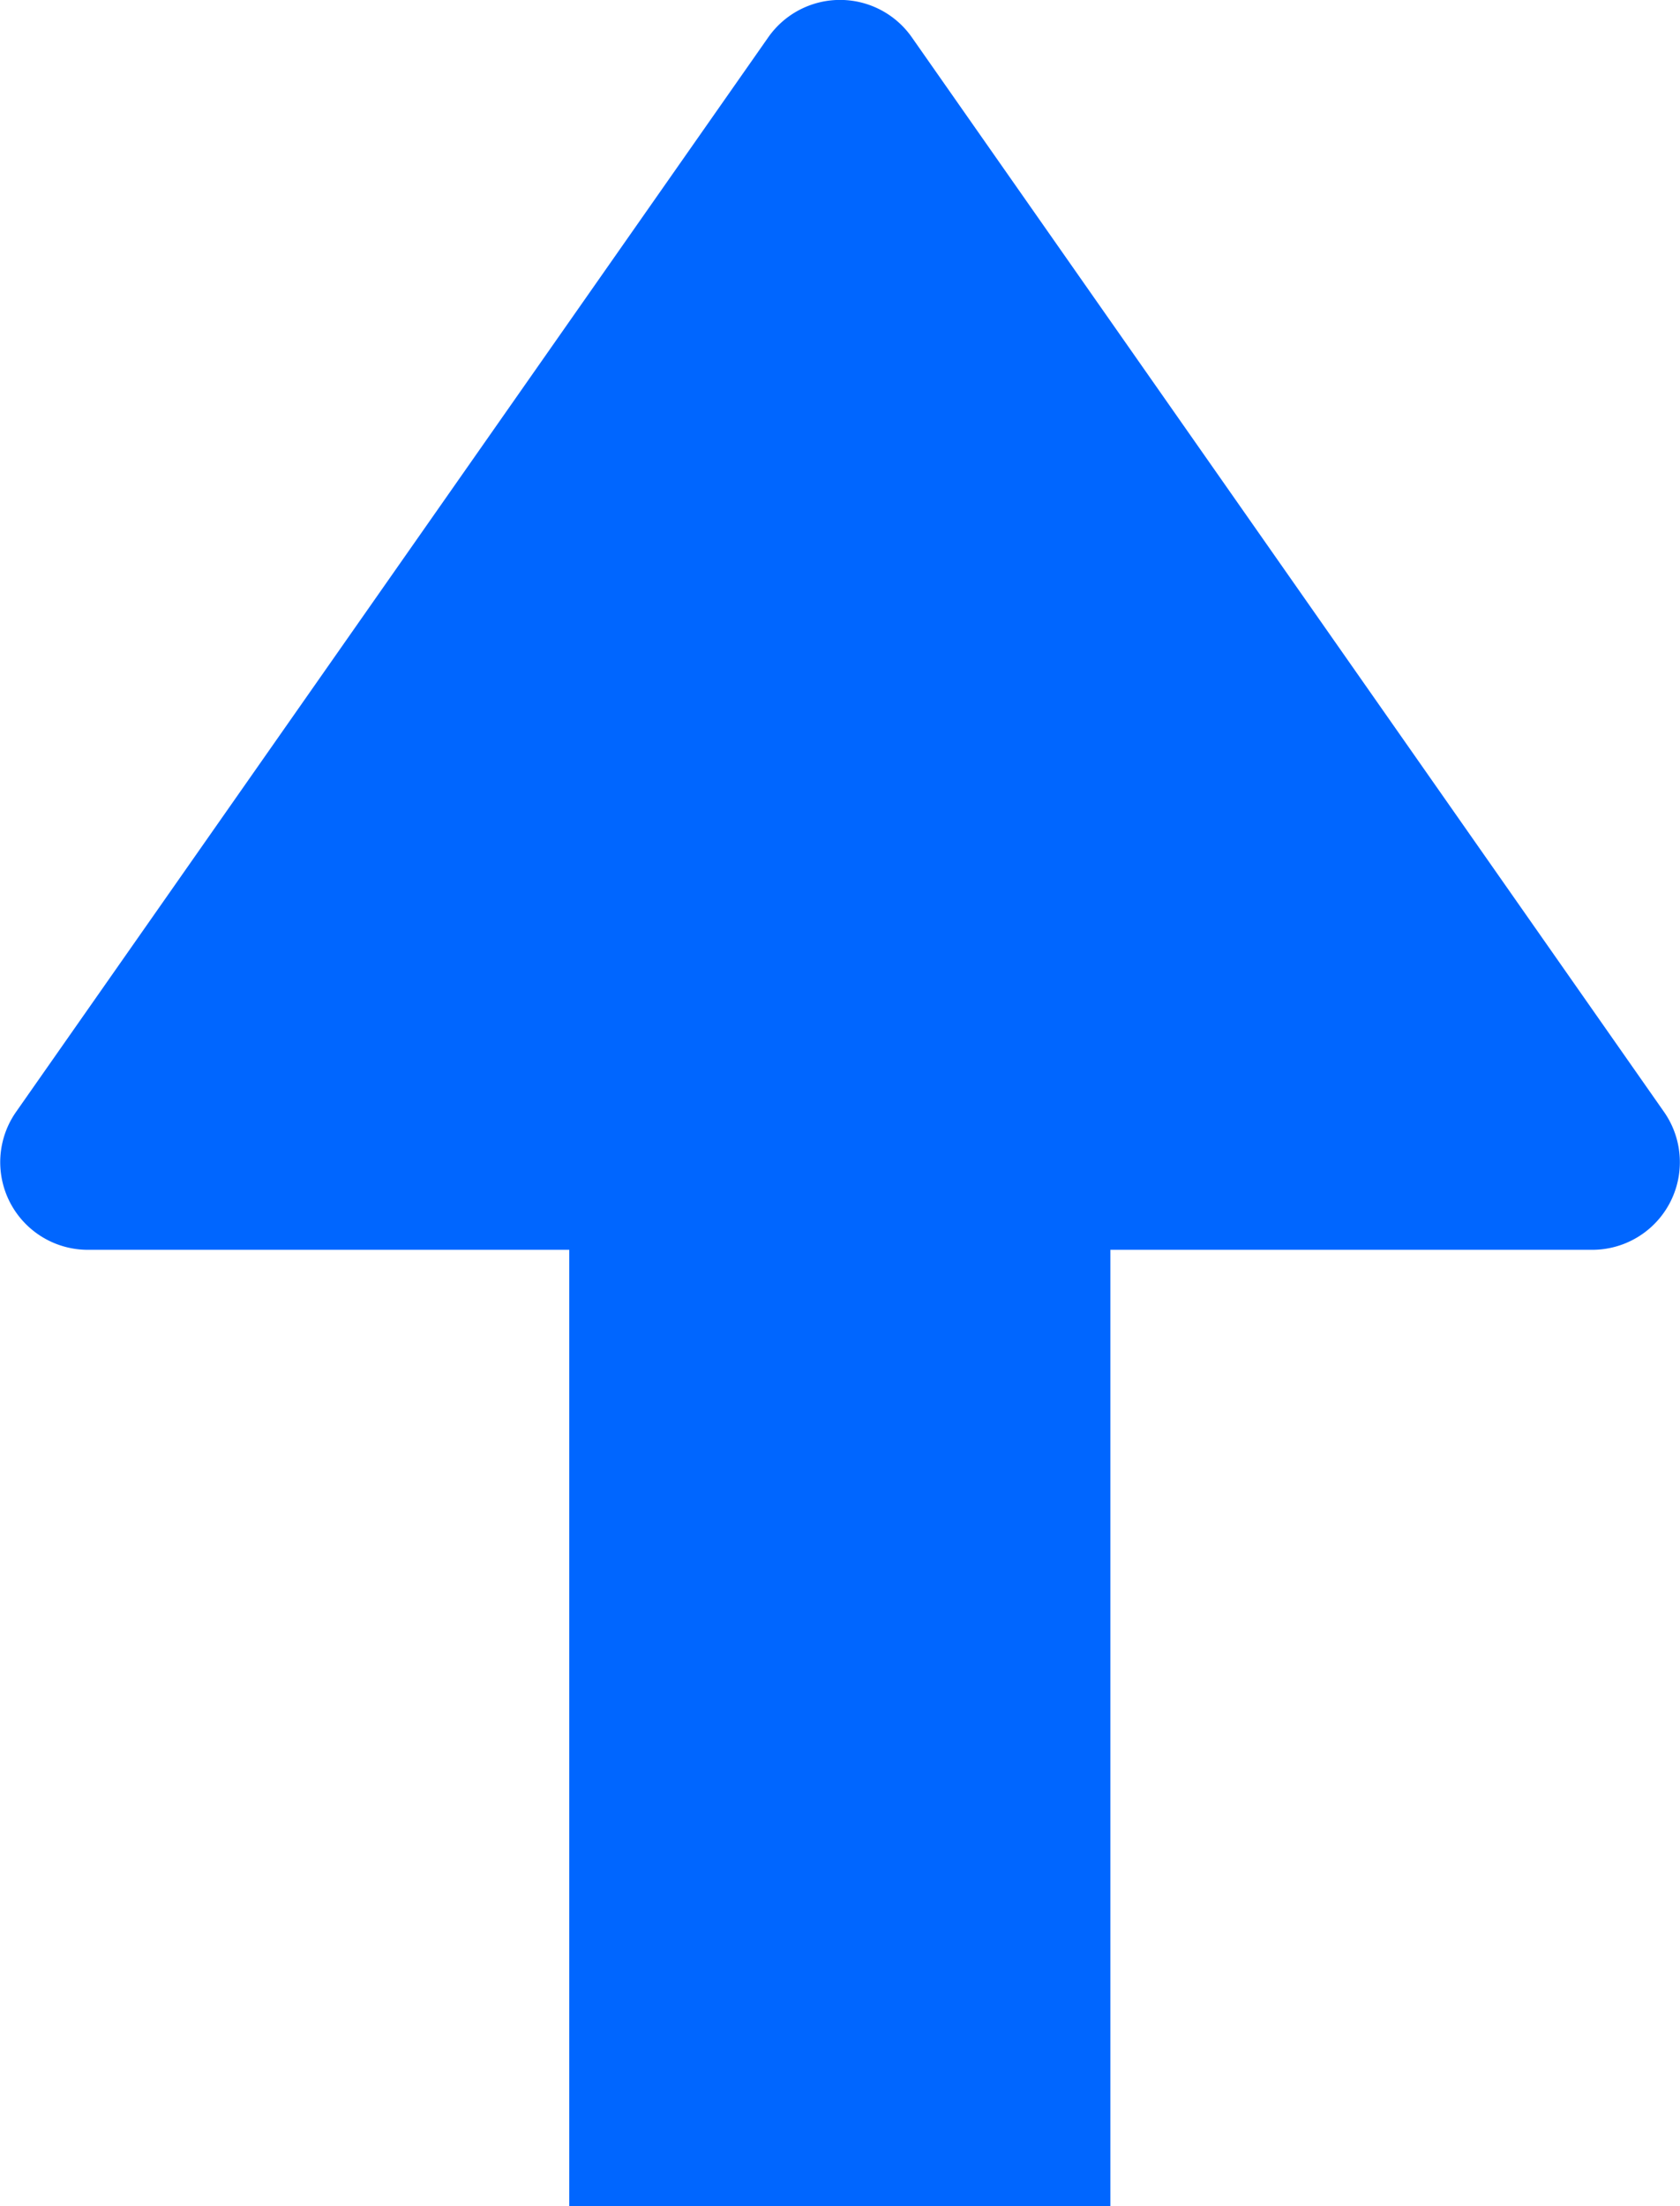 <svg xmlns="http://www.w3.org/2000/svg" width="19.174" height="25.173" viewBox="0 0 19.174 25.173">
  <defs>
    <style>
      .cls-1 {
        fill: #06f;
      }
    </style>
  </defs>
  <path id="联合_11" data-name="联合 11" class="cls-1" d="M6.38,25V14.089H.885a1,1,0,0,1-.819-1.573L8.651.254a1,1,0,0,1,1.639,0l8.585,12.262a1,1,0,0,1-.819,1.573h-5.5V25Z" transform="translate(0.117 0.172)"/>
</svg>
